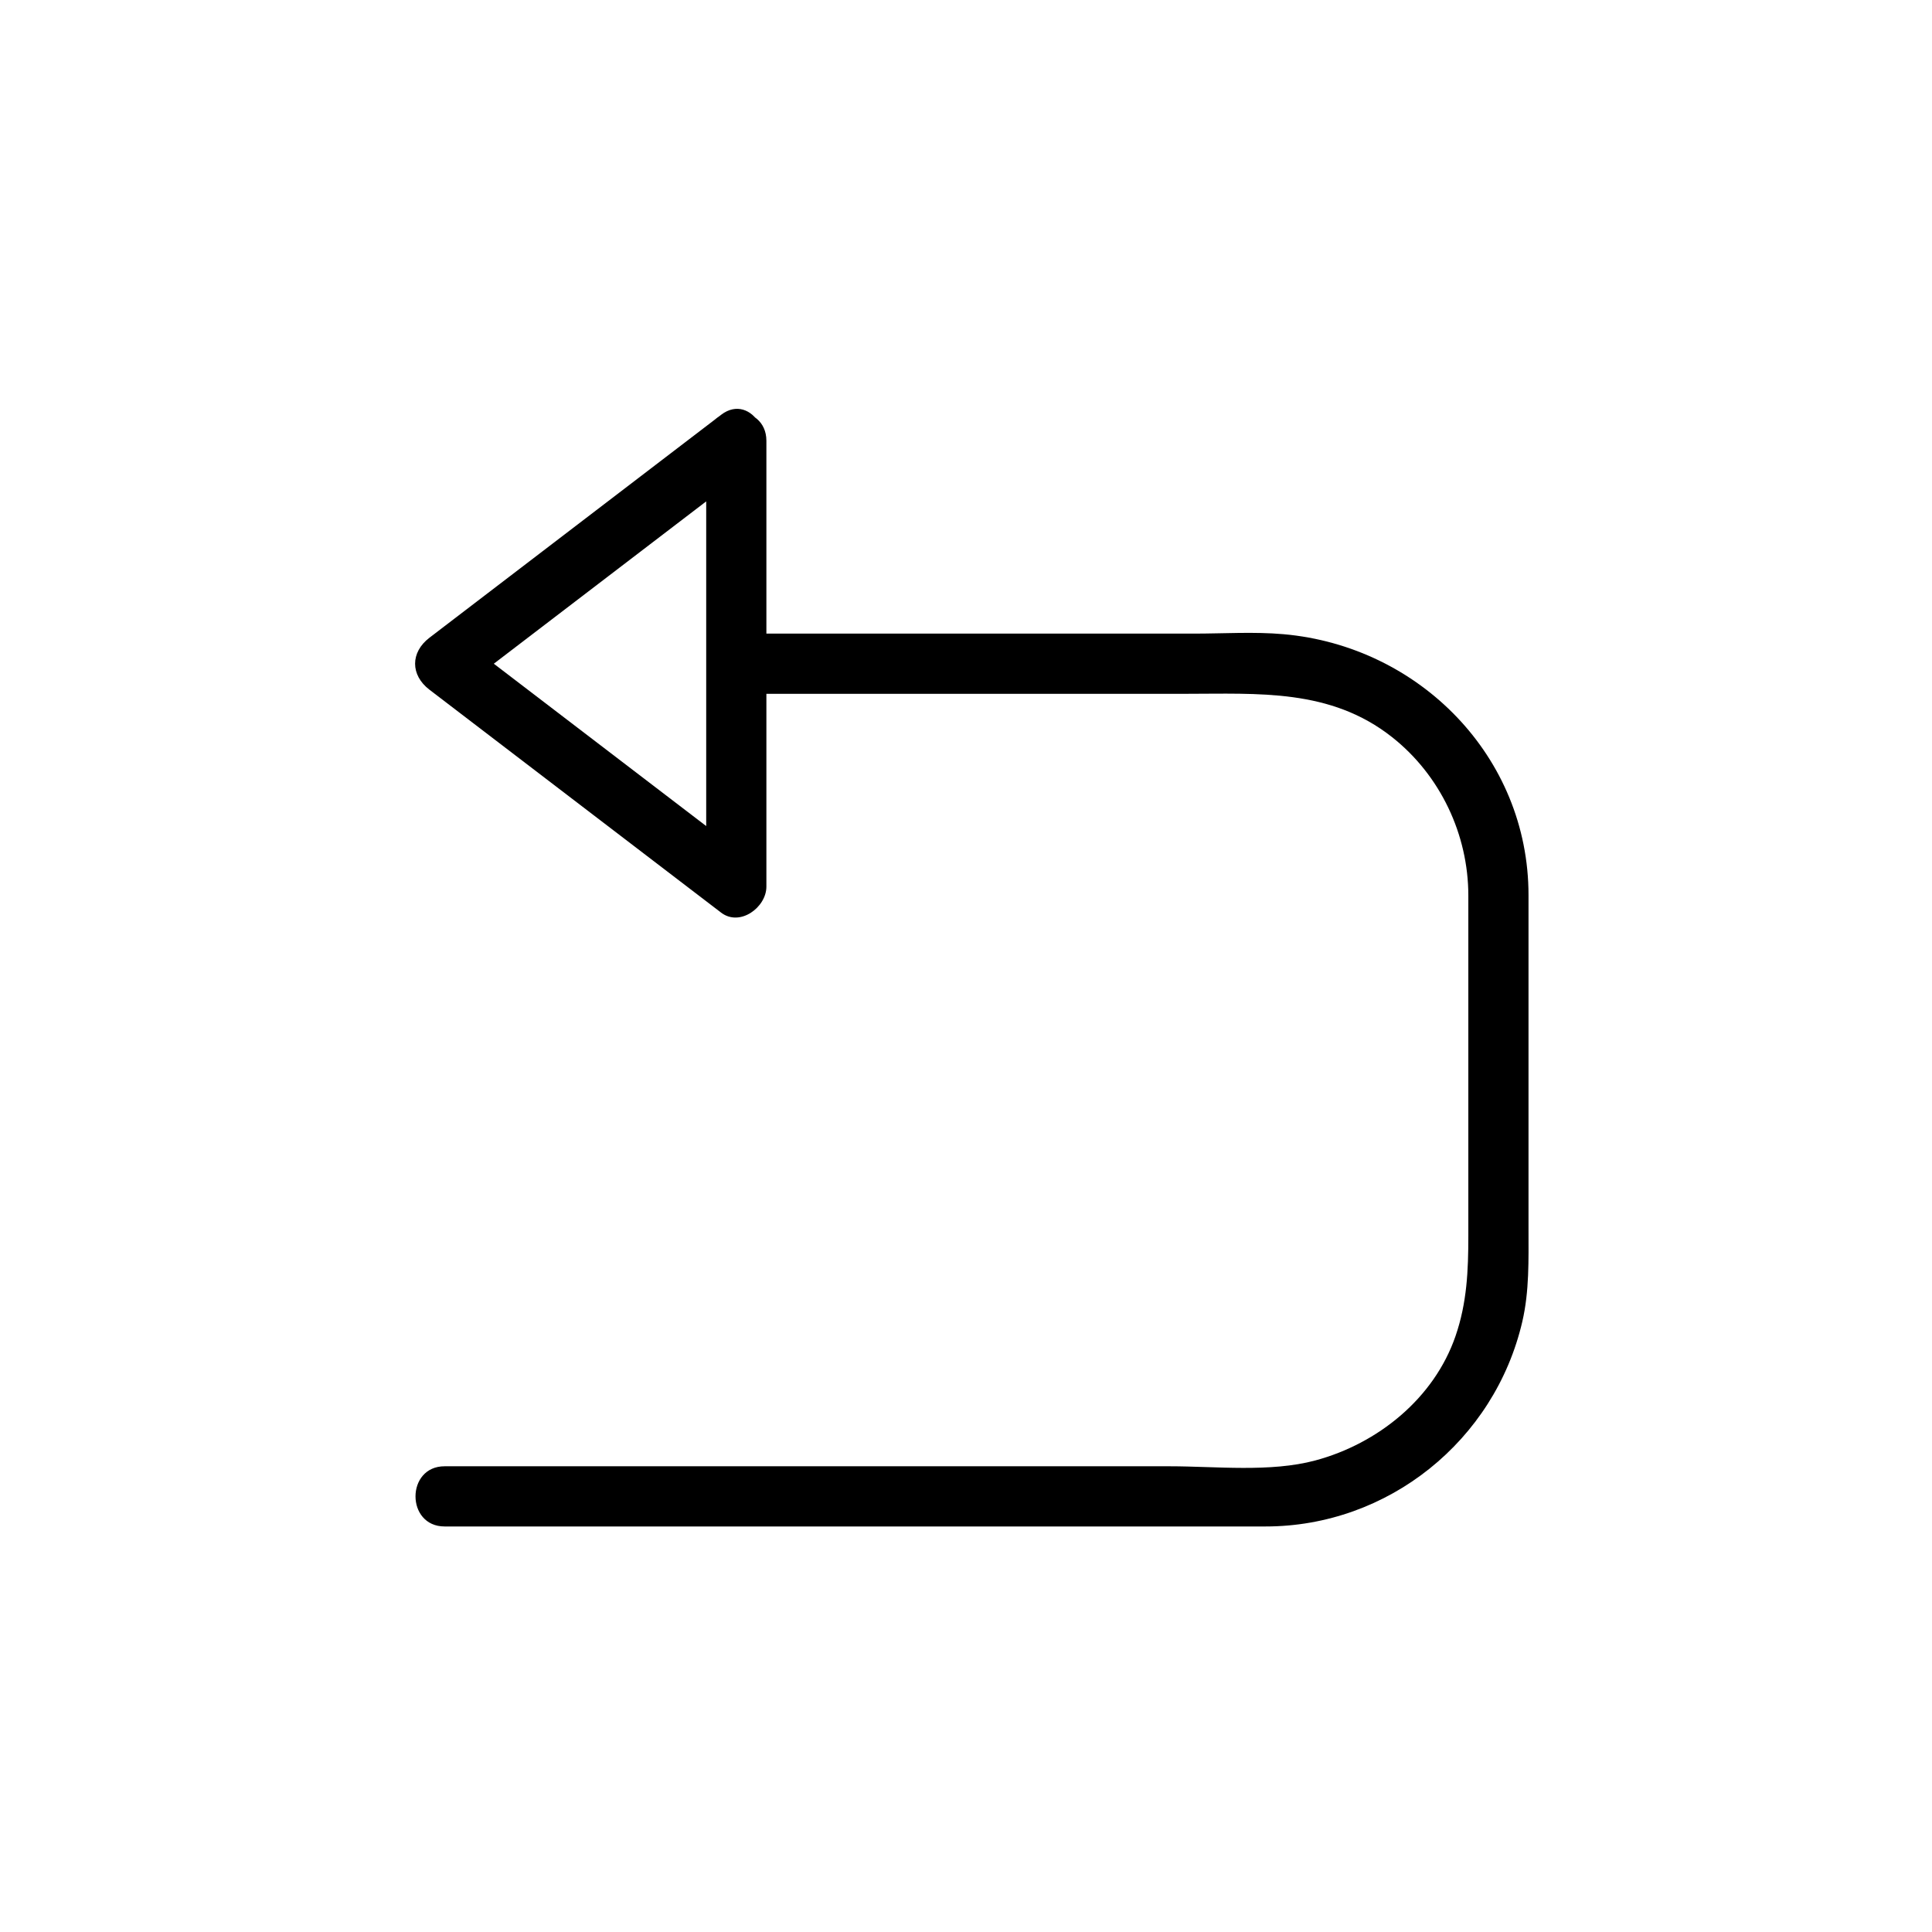 <svg xmlns="http://www.w3.org/2000/svg" viewBox="20 20 321 321">
<g fill="#000">
<path d="m142.335,135.276c24.862,0 49.725,0 74.587,0 12.158,0 24.141-.892 34.388,7.213 7.997,6.325 12.652,16.157 12.652,26.319 0,4.149 0,8.298 0,12.446 0,14.696 0,29.393 0,44.088 0,5.734-.22,11.108-2.127,16.644-3.571,10.371-12.927,17.879-23.283,20.664-7.496,2.016-16.551,.971-24.22,.971-14.554,0-29.106,0-43.66,0-25.6,0-51.199,0-76.799,0-6.449,0-6.449,10 0,10 45.467,0 90.933,0 136.4,0 20.361,0 38.072-14.27 42.66-34.044 1.177-5.072 1.028-10.258 1.028-15.418 0-7.083 0-14.165 0-21.248 0-11.396 0-22.791 0-34.187 0-23.043-18.164-41.363-40.703-43.352-4.905-.433-9.971-.097-14.884-.097-10.153,0-20.306,0-30.459,0-15.194,0-30.387,0-45.581,0-6.448,.001-6.448,10.001 .001,10.001z"/>
<path d="m139.812,88.919c-16.154,12.346-32.308,24.693-48.461,37.039-3.178,2.429-3.178,6.206 0,8.635 16.154,12.346 32.308,24.693 48.461,37.039 3.126,2.39 7.523-.882 7.523-4.317 0-24.693 0-49.385 0-74.078 0-6.449-10-6.449-10,0 0,24.693 0,49.385 0,74.078 2.508-1.439 5.016-2.878 7.523-4.317-16.154-12.346-32.308-24.693-48.461-37.039 0,2.878 0,5.756 0,8.635 16.154-12.346 32.308-24.693 48.461-37.039 5.05-3.861 .079-12.553-5.046-8.636z"/>
</g>
</svg>

